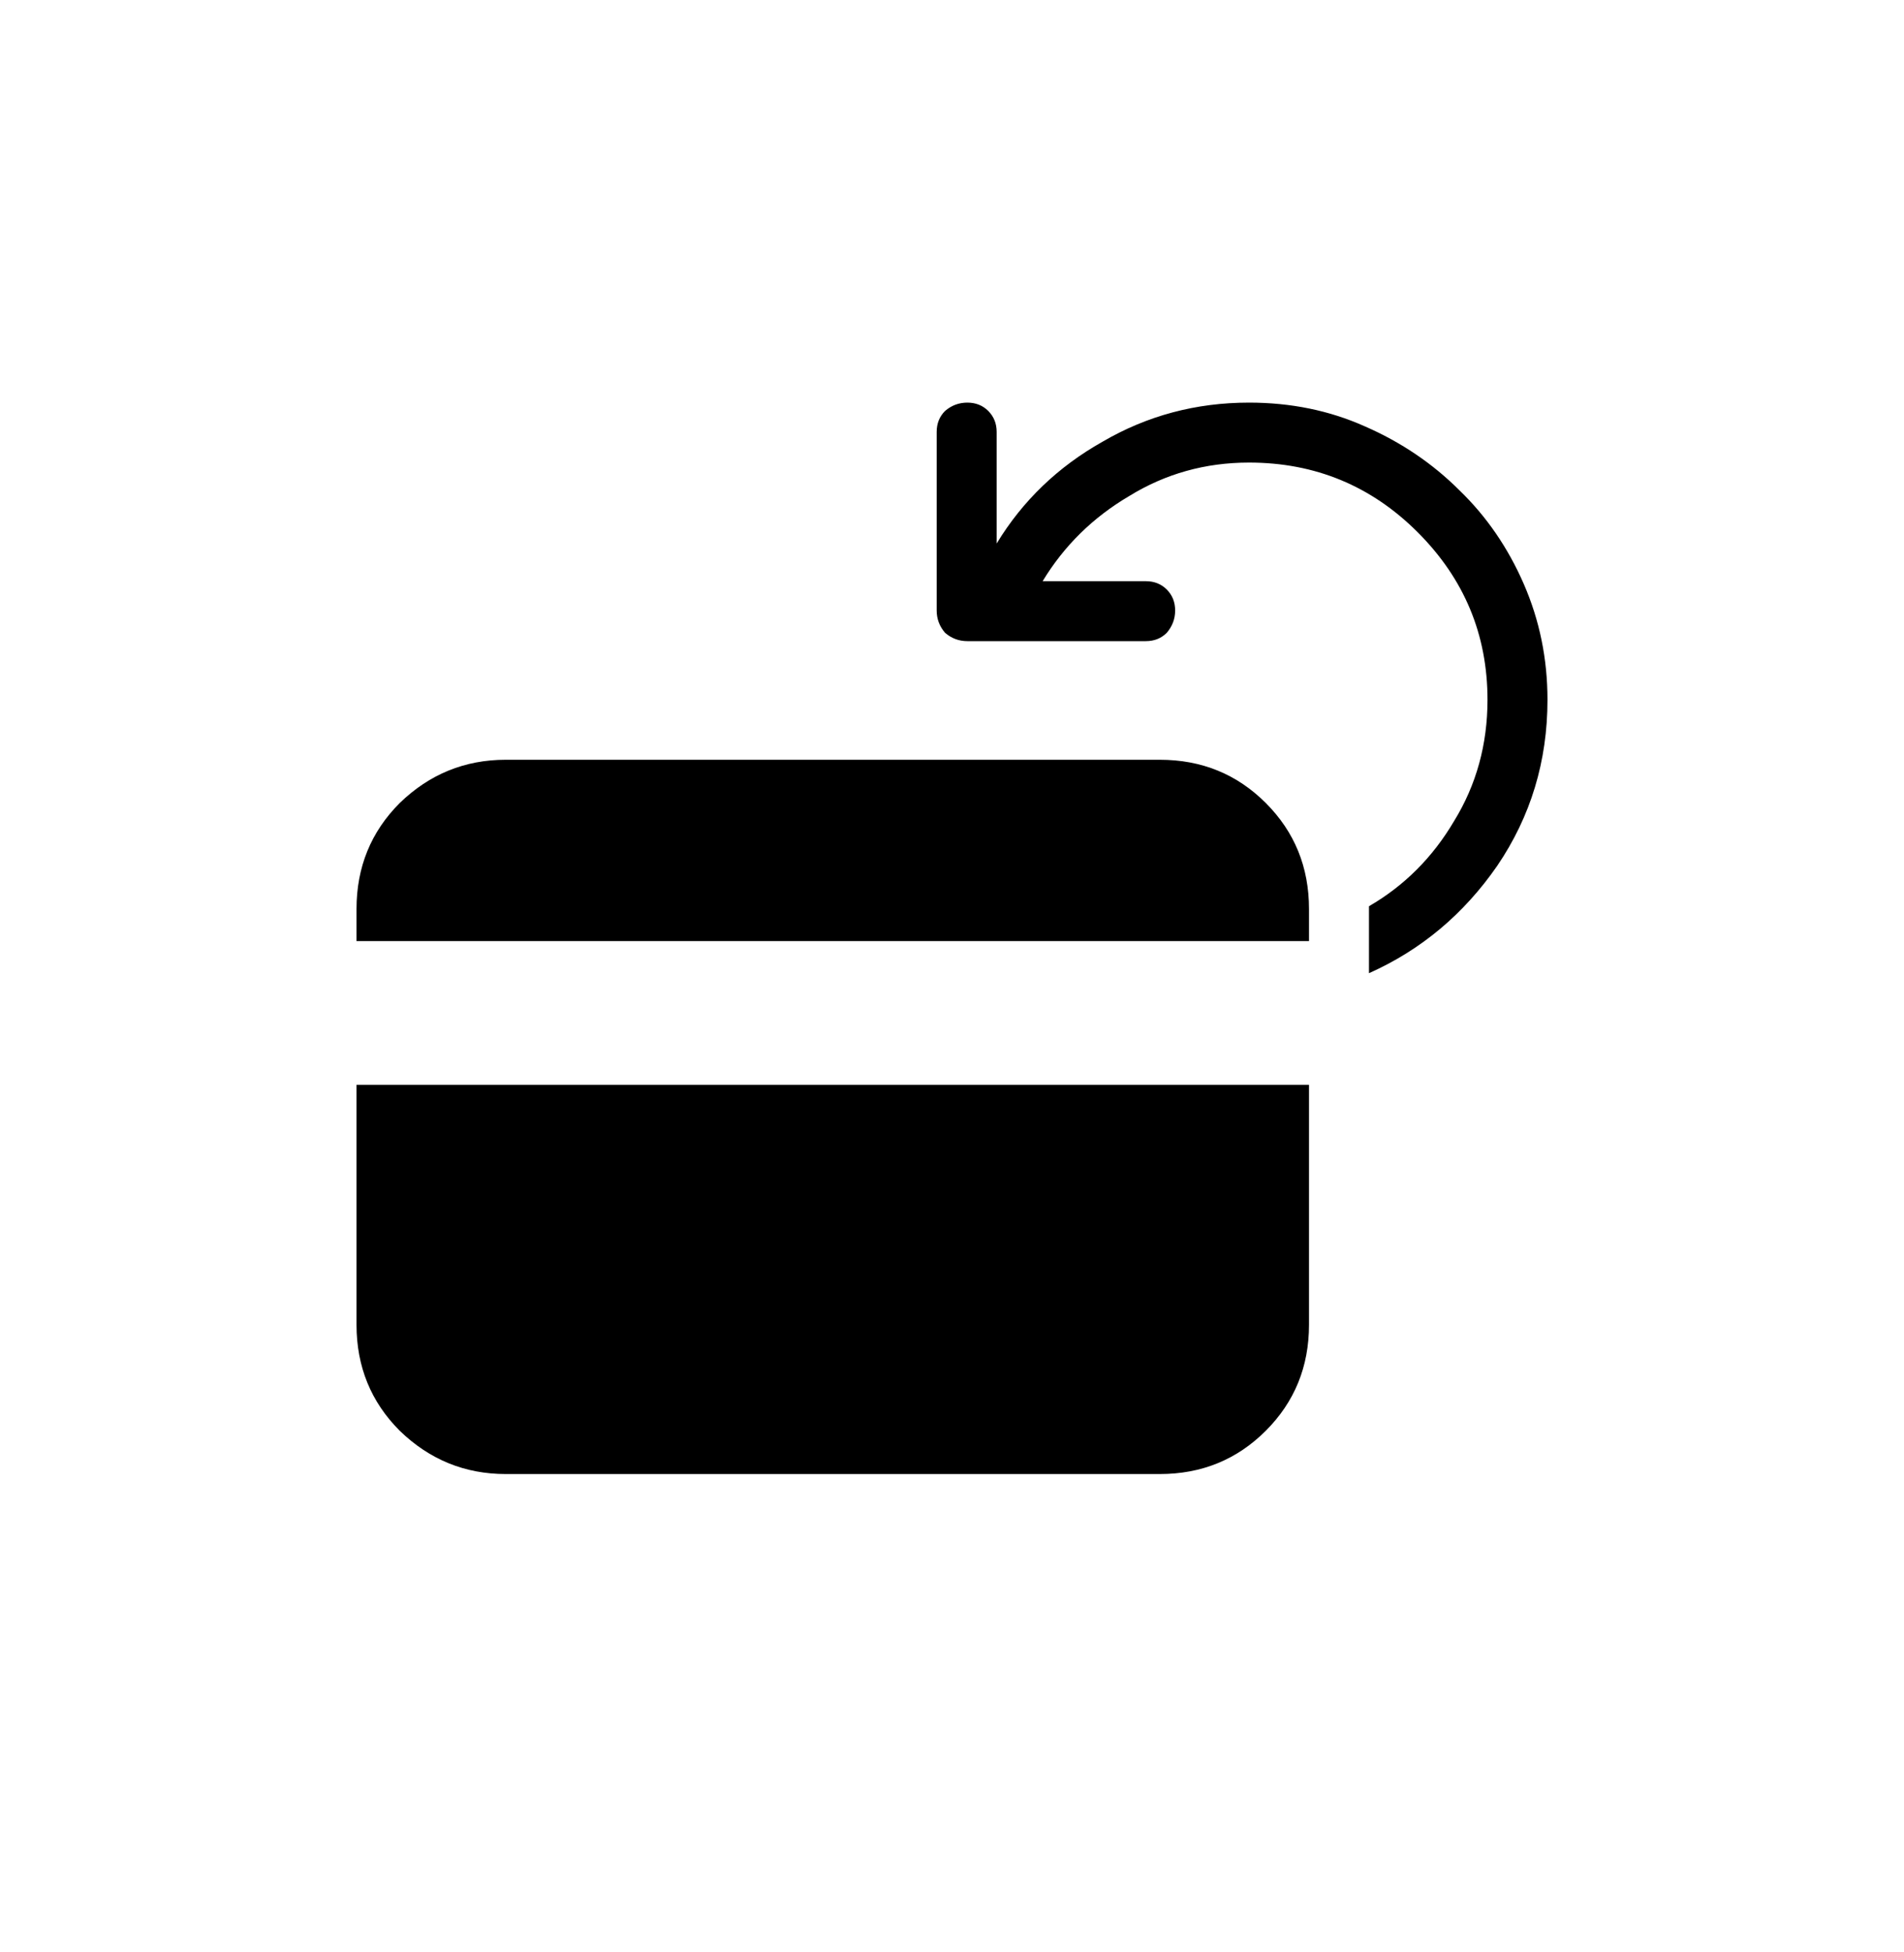 <svg width="40" height="41" viewBox="0 0 40 41" fill="none" xmlns="http://www.w3.org/2000/svg">
<path d="M24.688 12.82C24.688 12.996 24.629 13.152 24.512 13.289C24.395 13.406 24.248 13.464 24.072 13.464H20.322C20.146 13.464 19.99 13.406 19.854 13.289C19.736 13.152 19.678 12.996 19.678 12.82V9.07C19.678 8.894 19.736 8.748 19.854 8.63C19.99 8.513 20.146 8.455 20.322 8.455C20.498 8.455 20.645 8.513 20.762 8.63C20.879 8.748 20.938 8.894 20.938 9.07V11.414C21.484 10.515 22.227 9.802 23.164 9.275C24.102 8.728 25.127 8.455 26.24 8.455C27.119 8.455 27.93 8.621 28.672 8.953C29.434 9.285 30.098 9.734 30.664 10.3C31.23 10.847 31.68 11.502 32.012 12.263C32.344 13.025 32.51 13.835 32.51 14.695C32.51 15.984 32.158 17.146 31.455 18.181C30.752 19.197 29.854 19.949 28.76 20.437V19.031C29.502 18.601 30.098 18.005 30.547 17.244C31.016 16.482 31.25 15.632 31.25 14.695C31.25 13.328 30.762 12.156 29.785 11.179C28.809 10.203 27.627 9.714 26.24 9.714C25.322 9.714 24.482 9.949 23.721 10.418C22.959 10.867 22.354 11.462 21.904 12.205H24.072C24.248 12.205 24.395 12.263 24.512 12.38C24.629 12.498 24.688 12.644 24.688 12.82ZM7.49 19.089C7.49 18.21 7.793 17.468 8.398 16.863C9.023 16.257 9.766 15.955 10.625 15.955H24.365C25.244 15.955 25.986 16.257 26.592 16.863C27.197 17.468 27.5 18.21 27.5 19.089V19.763H7.49V19.089ZM7.49 22.781H27.5V27.82C27.5 28.699 27.197 29.441 26.592 30.046C25.986 30.652 25.244 30.955 24.365 30.955H10.625C9.766 30.955 9.023 30.652 8.398 30.046C7.793 29.441 7.49 28.699 7.49 27.82V22.781Z" fill="current"/>
</svg>

